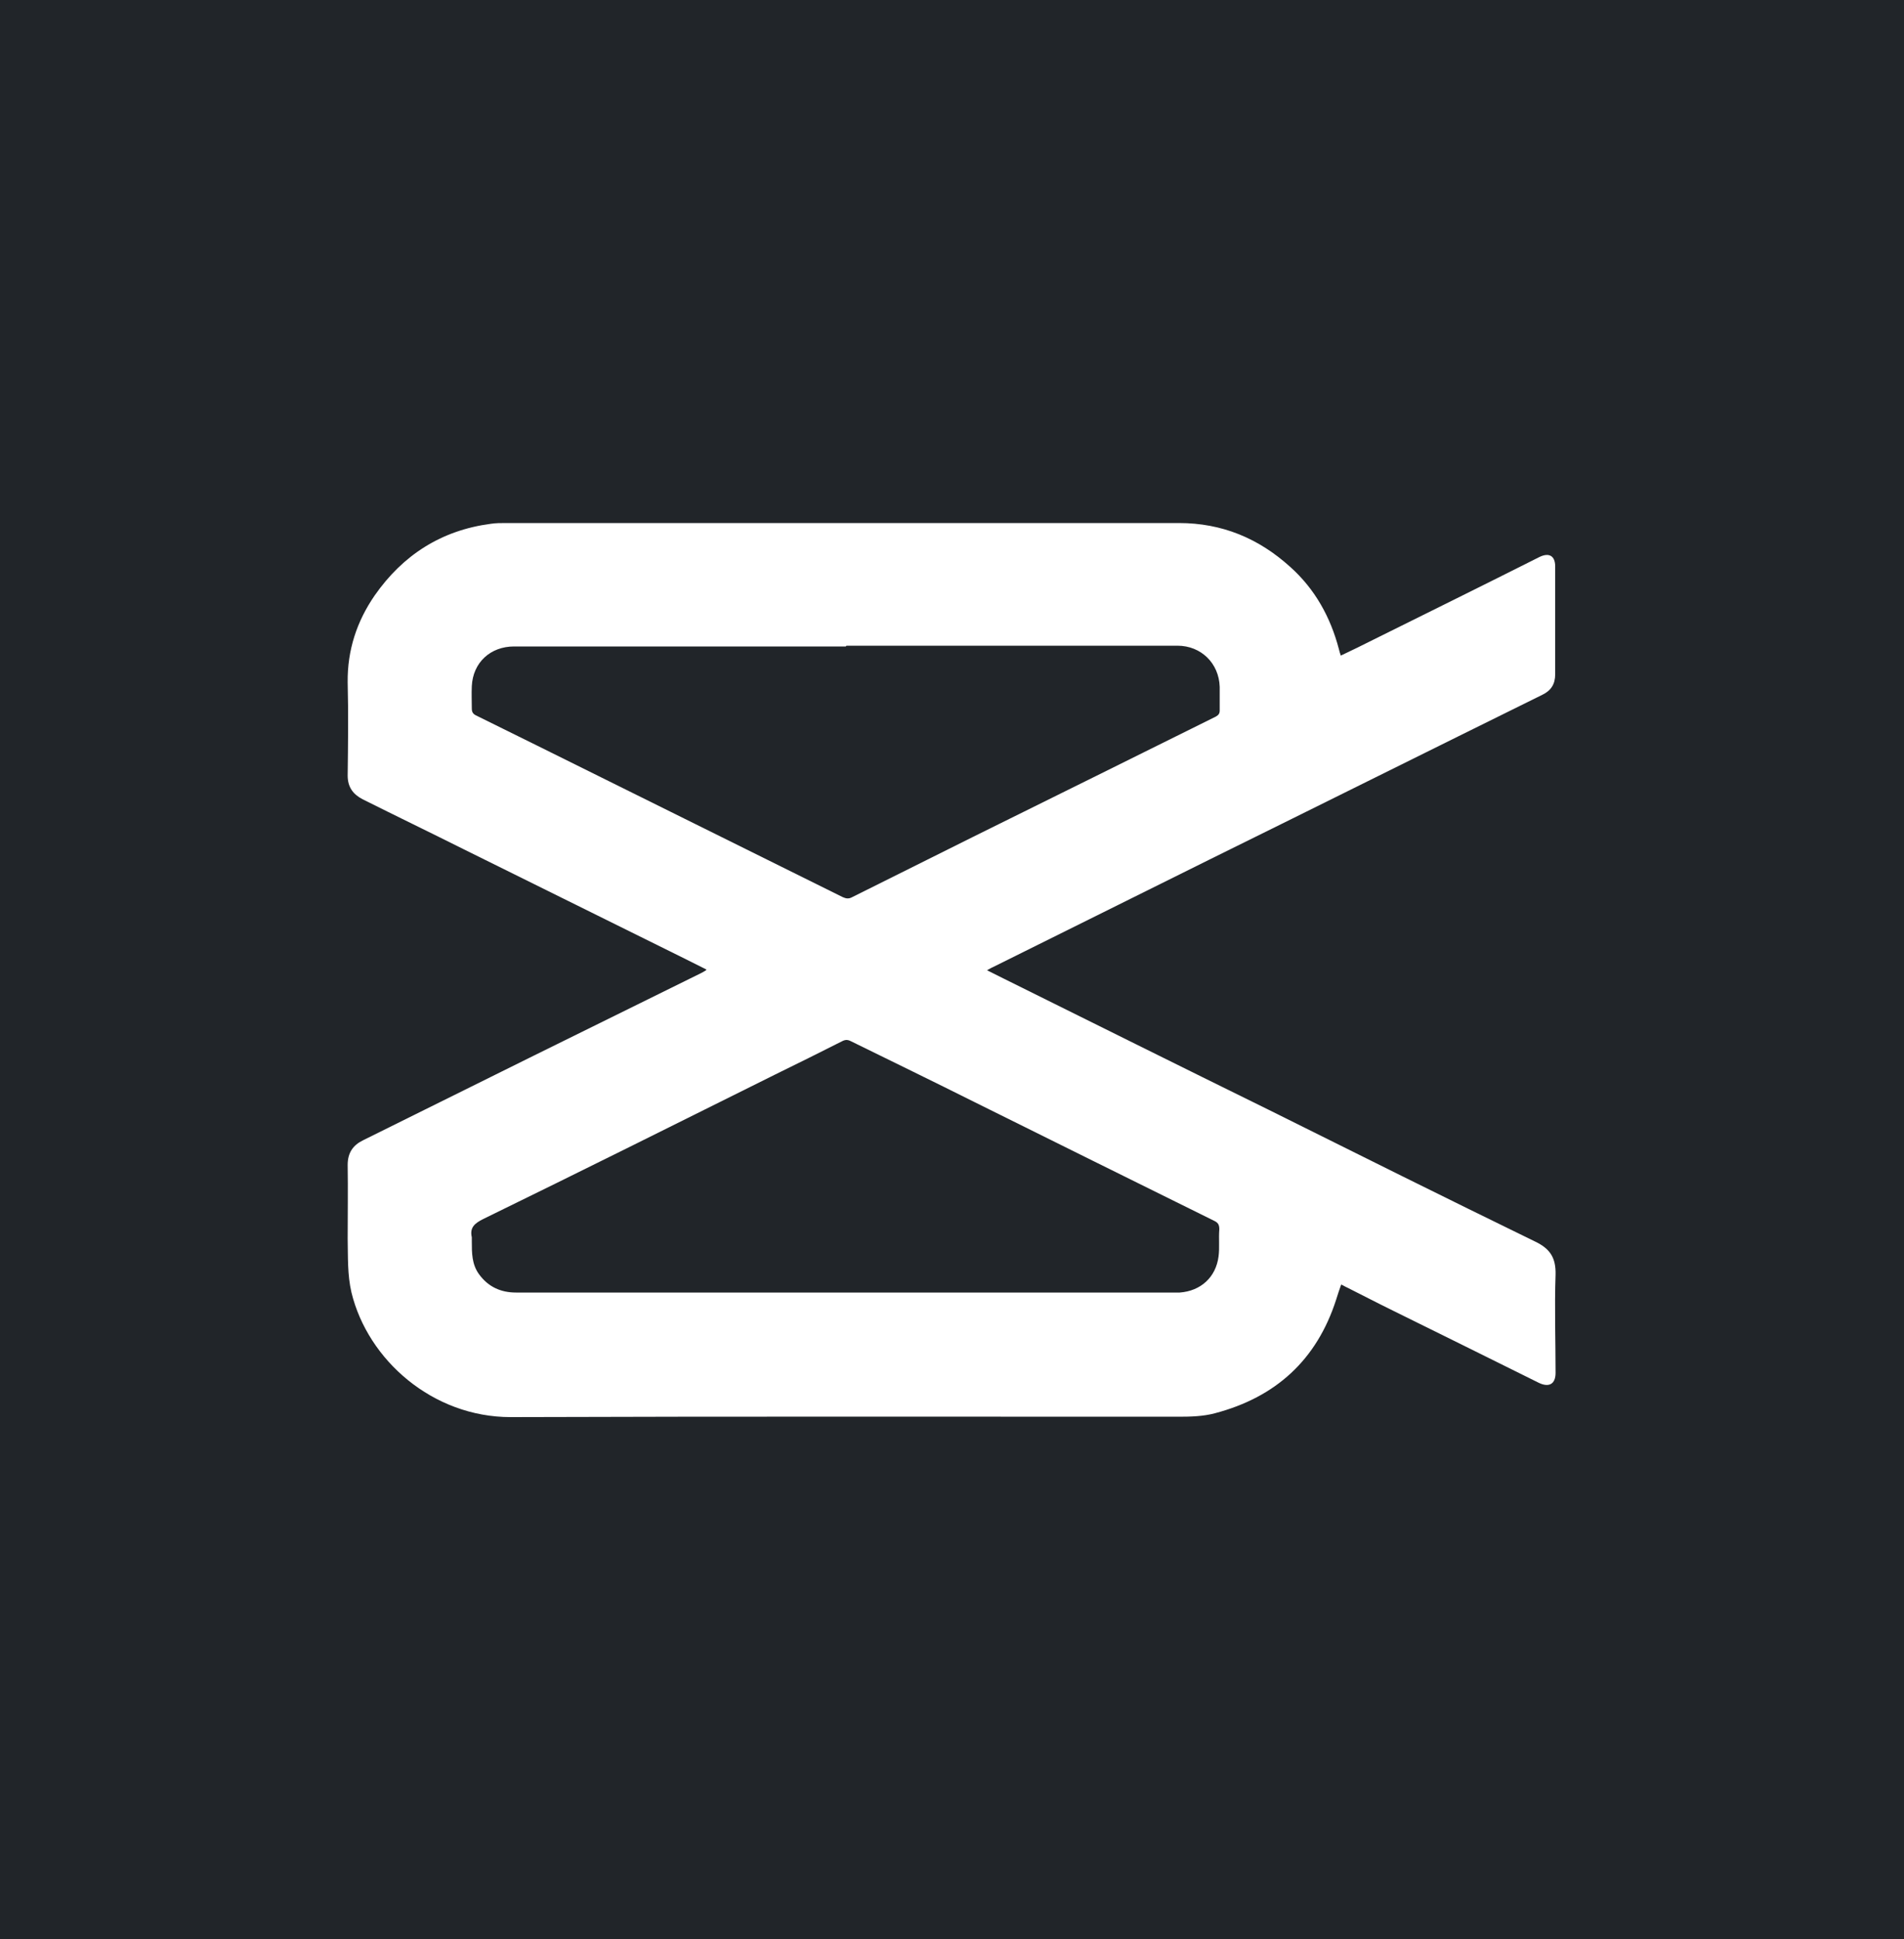 <?xml version="1.0" encoding="UTF-8"?>
<svg id="Layer_1" data-name="Layer 1" xmlns="http://www.w3.org/2000/svg" version="1.1" viewBox="0 0 500 509">
  <defs>
    <style>
      .cls-1 {
        opacity: 0;
      }

      .cls-2 {
        fill: #212529;
      }

      .cls-2, .cls-3 {
        stroke-width: 0px;
      }

      .cls-3 {
        fill: #fff;
      }
    </style>
  </defs>
  <rect class="cls-2" x="-15.8" y="-13.2" width="529.7" height="529.8"/>
  <g class="cls-1">
    <path class="cls-3" d="M112.4,370c-3.3-6.3-6.1-11.4-8.6-16.6-2.6-5.2-1.1-8,4.6-8.4,11.8-.8,23.6-1.4,35.4-2.2,23.7-1.5,47.5-3.2,71.2-4.7,17.8-1.1,35.6-2.2,53.3-3.3,23.8-1.5,47.5-3.1,71.2-4.7,18.4-1.2,36.9-2.3,55.3-3.2,1.9,0,5.4,1.5,5.5,2.6.2,2-1,4.9-2.6,6.2-21.9,18-45.8,33.1-71.4,45.4-1.2.6-2.3,1.2-3.5,1.9,3.8,4.1,11,5.7,16.9,3.1,3.9-1.7,7.4-4.3,11-6.7,2.1-1.4,3.9-3.2,5.8-4.7,13.6-10.4,26.1-10.3,39.5.4,2.5,2,4.6,4.5,7.2,6.1,4.2,2.5,8.6,4.8,13.2,6.5,2.7,1,4.6,2,4.2,5-.4,3.4-3.1,4.6-5.8,3.7-5.2-1.8-10.5-4-15.3-6.7-3.7-2.1-6.6-5.6-10-8.3-9-7.2-17.2-7.3-26.4-.5-4.1,3.1-8,6.5-12.2,9.4-11.6,8-23.8,7.9-35.2-.3-3.9-2.8-7.5-6.1-11.3-9-8.6-6.6-16.3-6.7-25.2-.5-2.7,1.9-5.2,4.1-7.8,6.2-15,12.4-28.4,12.4-43.4-.2-2.7-2.2-5.3-4.5-8.1-6.6-6.6-4.9-13.5-5.2-20.4-.6-3.4,2.3-6.8,4.8-10.1,7.3-15.6,12-29.2,12.1-45.1.3-4.4-3.3-8.8-6.6-13-10.1-4.3-3.7-8.7-3.7-13.2-.7-7,4.5-13.7,9.5-20.9,13.6-4.3,2.5-9.3,4-14.2,5.3-1.1.3-3.9-2-4-3.1,0-1.6,1.3-4,2.8-4.9,10-5.7,20.2-11.1,30.5-16.8h0ZM114.1,353.8c2,3.8,3.4,7,5.2,9.8.5.8,2.3,1.3,3.4,1.2,5.5-.6,10,1.6,14.2,4.8,5.4,4.1,10.7,8.4,16.3,12.3,9.2,6.4,18.5,6.6,27.7-.2,4.6-3.3,9-6.9,13.7-10,10.6-6.8,20.4-6.4,30.6,1,4.1,2.9,7.8,6.3,11.8,9.3,9.2,6.8,17.4,6.7,26.4-.3,3.3-2.5,6.4-5.3,9.7-7.8,12.1-9.1,24.2-9.5,36.2-.3,4,3.1,6.9,2.6,10.6.8,20.8-10.1,40.9-21.5,59.3-35.5.5-.4.9-1.1,1.8-2.4-89.3,5.8-177.7,11.5-267,17.2h0Z"/>
    <path class="cls-3" d="M299.9,315.4c.4,5.9-1.9,7.5-7.6,5.3-24.4-9.4-49.4-15.1-75.7-15.1-29.8,0-56.8,8.9-82.3,23.7-.9.5-1.7,1.5-2.5,1.5-1.9,0-5,.3-5.6-.7-.9-1.5-.9-4.8.2-6,21.6-25,29.8-54.9,32.7-87.1,3.1-35.9-7.9-68.5-22.7-100.3-2.7-5.9-6.1-11.4-8.8-17.3-.8-1.8-1.2-5.4-.2-6.1,1.5-1.2,4.7-1.5,6.6-.7,24.3,10.5,46.2,24.8,66.6,41.5,39.6,32.3,69.3,72.1,88,119.6,5.2,13.3,8.6,27.4,12.9,41.2-.5.1-.9.3-1.4.4h0ZM142.9,126.4c-.4.3-.8.6-1.1.9.5,1,.9,2.1,1.4,3.1,11.8,24.3,21.6,49.4,24.3,76.4,3.5,35.6-2.3,69.9-19.4,101.8-.6,1-.9,2.2-1.9,4.4,48-22.8,95.5-19.6,143.7-3.6-21.8-83.2-73.2-142.1-147-183h0Z"/>
    <path class="cls-3" d="M222.2,145c7.9,3.6,15.9,6.4,23.1,10.6,19.8,11.4,36,27.2,52.2,43.1,32.8,32.2,53.2,71.9,69.1,114.2.7,1.8.4,5.1-.8,6.2-1.2,1.1-4.4,1-6.2.3-8.5-3.2-16.7-7.5-26.3-6.7-3,.3-6,.5-8.9,1.2-4.2,1-6.2-.7-7.3-4.5-6.4-23.3-15.4-45.5-25.9-67.2-16.9-34.8-38.6-65.6-71.4-87.4-1.5-1-2.6-3.8-2.4-5.7.1-1.3,2.6-2.4,4.8-4.1h0ZM354.4,306.4c-13.9-43.6-70.5-120.9-94.5-128.9,31.6,37.1,50.5,81.1,65,125.8,10.3,1.1,19.9,2.1,29.5,3.1h0Z"/>
  </g>
  <path class="cls-3" d="M185.5,254.5c-2.2-1.1-4.2-2.1-6.2-3.1-19.2-9.5-38.4-19-57.6-28.5-8.8-4.4-17.7-8.7-26.5-13.1-2.5-1.3-3.9-3.2-3.9-6.2.1-8.2.2-16.3,0-24.5-.1-8.4,2.4-16,7.1-22.8,7.4-10.6,17.5-17.1,30.5-18.8,1.3-.2,2.6-.2,4-.2,58.9,0,117.8,0,176.7,0,11.3,0,20.9,4,29.2,11.5,6.5,5.8,10.6,13.2,12.8,21.6.1.5.3,1.1.5,1.7,3-1.4,5.8-2.8,8.6-4.2,14.5-7.2,29.1-14.4,43.6-21.7,2.5-1.2,4.1-.3,4.1,2.5,0,9.4,0,18.9,0,28.3,0,2.6-1.1,4.3-3.4,5.4-29.2,14.4-58.3,28.9-87.5,43.3-18.9,9.4-37.9,18.8-56.8,28.2-.5.2-.9.5-1.5.8,1.6.8,3,1.5,4.4,2.2,23.2,11.5,46.3,23,69.5,34.4,23.3,11.6,46.6,23.2,70,34.6,4,1.9,5.5,4.3,5.4,8.7-.3,8.6,0,17.2,0,25.8,0,2.9-1.7,3.9-4.4,2.6-12.7-6.3-25.4-12.6-38.2-18.9-4.1-2-8.1-4.1-12.1-6.1-.5-.2-.9-.5-1.6-.8-.5,1.4-.9,2.6-1.3,3.9-5.1,15.9-15.9,25.7-31.9,29.9-3,.8-6.3.9-9.4.9-58.5,0-117-.1-175.5.1-20.5,0-37.5-15-41.8-32.7-1.1-4.7-.9-9.4-1-14.1,0-6.5.1-12.9,0-19.4,0-3.2,1.4-5.2,4.1-6.5,3.8-1.9,7.7-3.8,11.5-5.7,11.1-5.5,22.2-11,33.3-16.5,14.6-7.2,29.2-14.4,43.8-21.6.4-.2.8-.4,1.4-.8ZM221.9,339.3c28.7,0,57.4,0,86.1,0,.6,0,1.2,0,1.8,0,5.5-.4,9.5-4,10.2-9.5.3-2.3,0-4.7.2-7.1,0-1.3-.4-1.8-1.5-2.3-20.9-10.3-41.8-20.7-62.8-31.1-10.8-5.4-21.7-10.7-32.5-16-.8-.4-1.4-.4-2.2,0-5.9,3-11.8,5.9-17.7,8.8-25.5,12.7-51,25.4-76.6,37.9-2.2,1.1-3.6,2.2-3,4.8,0,.4,0,.7,0,1.1,0,3,0,6,1.9,8.6,2.4,3.3,5.7,4.8,9.7,4.8,28.8,0,57.7,0,86.5,0ZM222.1,169.7h0c-29,0-58,0-87.1,0-6.2,0-10.8,4.2-11.1,10.4-.1,2,0,4,0,5.9,0,.9.3,1.4,1.1,1.8,5.3,2.6,10.7,5.3,16,7.9,26.8,13.3,53.5,26.5,80.3,39.8.9.4,1.6.5,2.5,0,10.8-5.4,21.5-10.7,32.3-16.1,21-10.4,42.1-20.8,63.2-31.3.7-.4,1-.8,1-1.6,0-2.1,0-4.2,0-6.2-.2-6.2-4.9-10.8-11.1-10.8-29,0-57.9,0-86.9,0Z"/>
</svg>